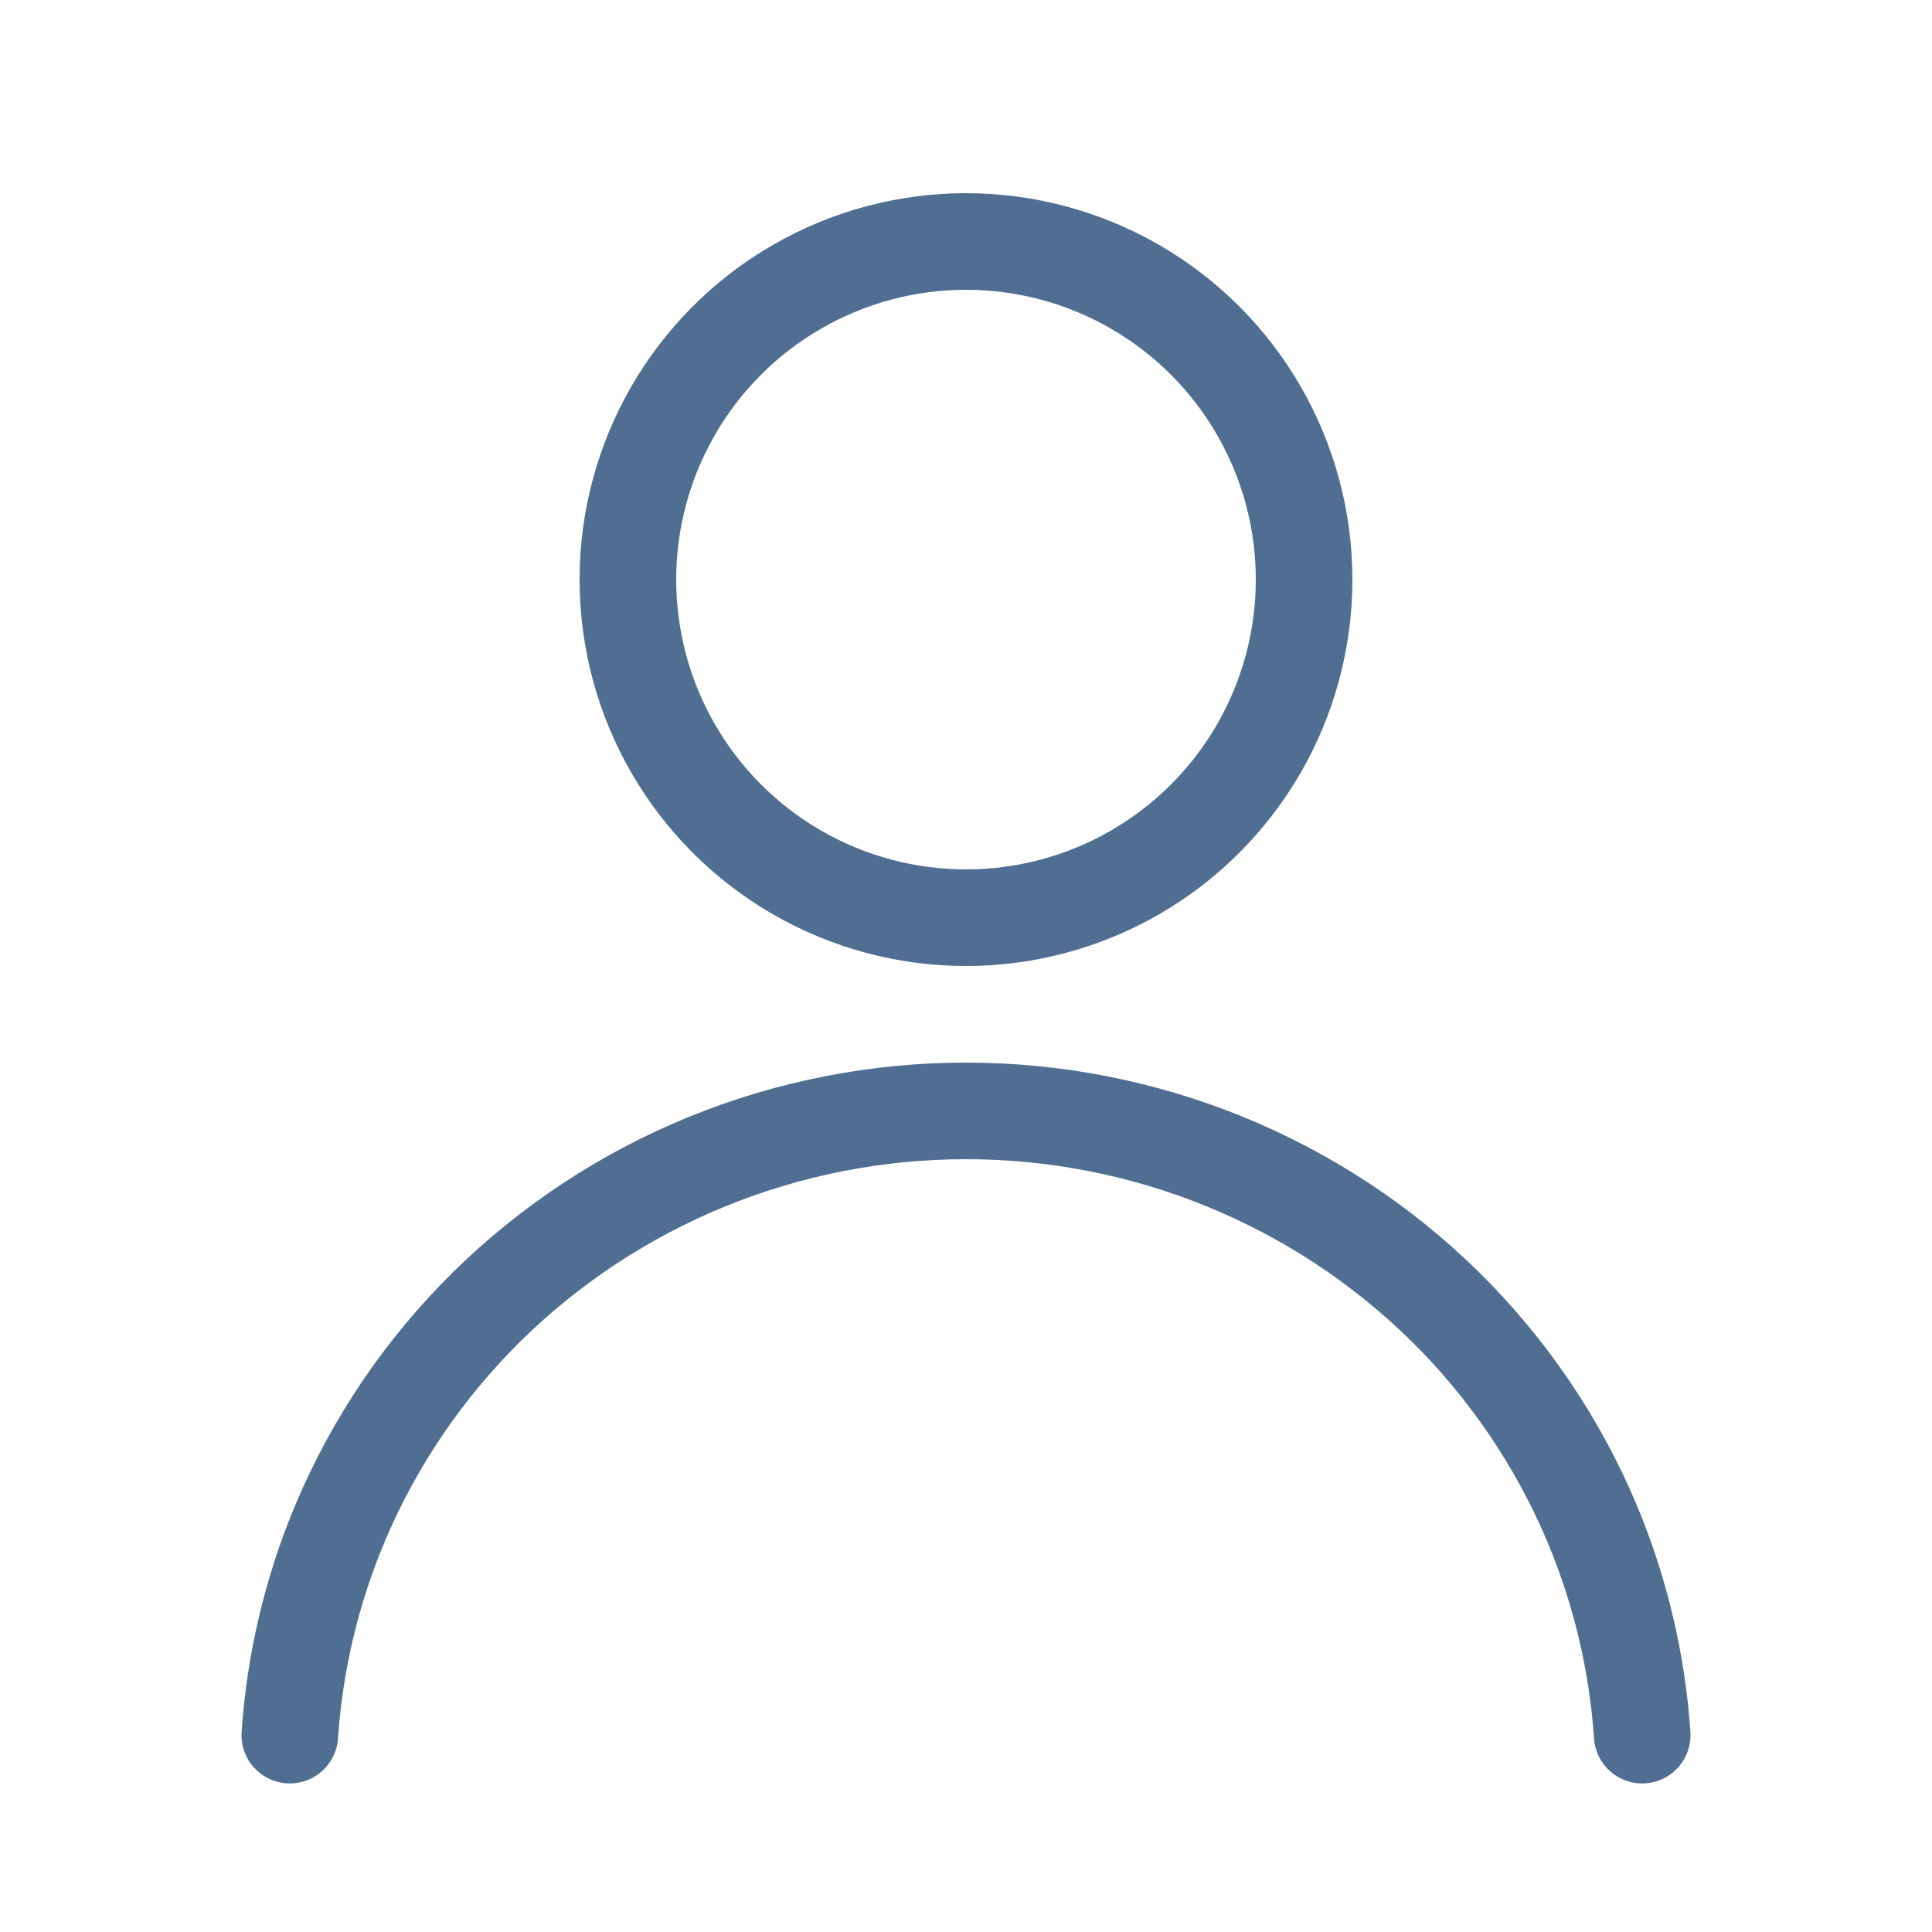 <svg width="20" height="20" viewBox="0 0 20 20" fill="none" xmlns="http://www.w3.org/2000/svg">
    <circle cx="10" cy="6" r="3.5" stroke="#506E91" />
    <path d="M3 17.962C3.051 17.21 3.226 16.471 3.518 15.773C3.871 14.933 4.388 14.17 5.039 13.527C5.691 12.885 6.464 12.375 7.315 12.027C8.166 11.679 9.079 11.5 10 11.5C10.921 11.5 11.834 11.679 12.685 12.027C13.536 12.375 14.309 12.885 14.961 13.527C15.612 14.17 16.129 14.933 16.482 15.773C16.774 16.471 16.949 17.21 17 17.962" stroke="#506E91" stroke-linecap="round" stroke-linejoin="round" />
</svg>
